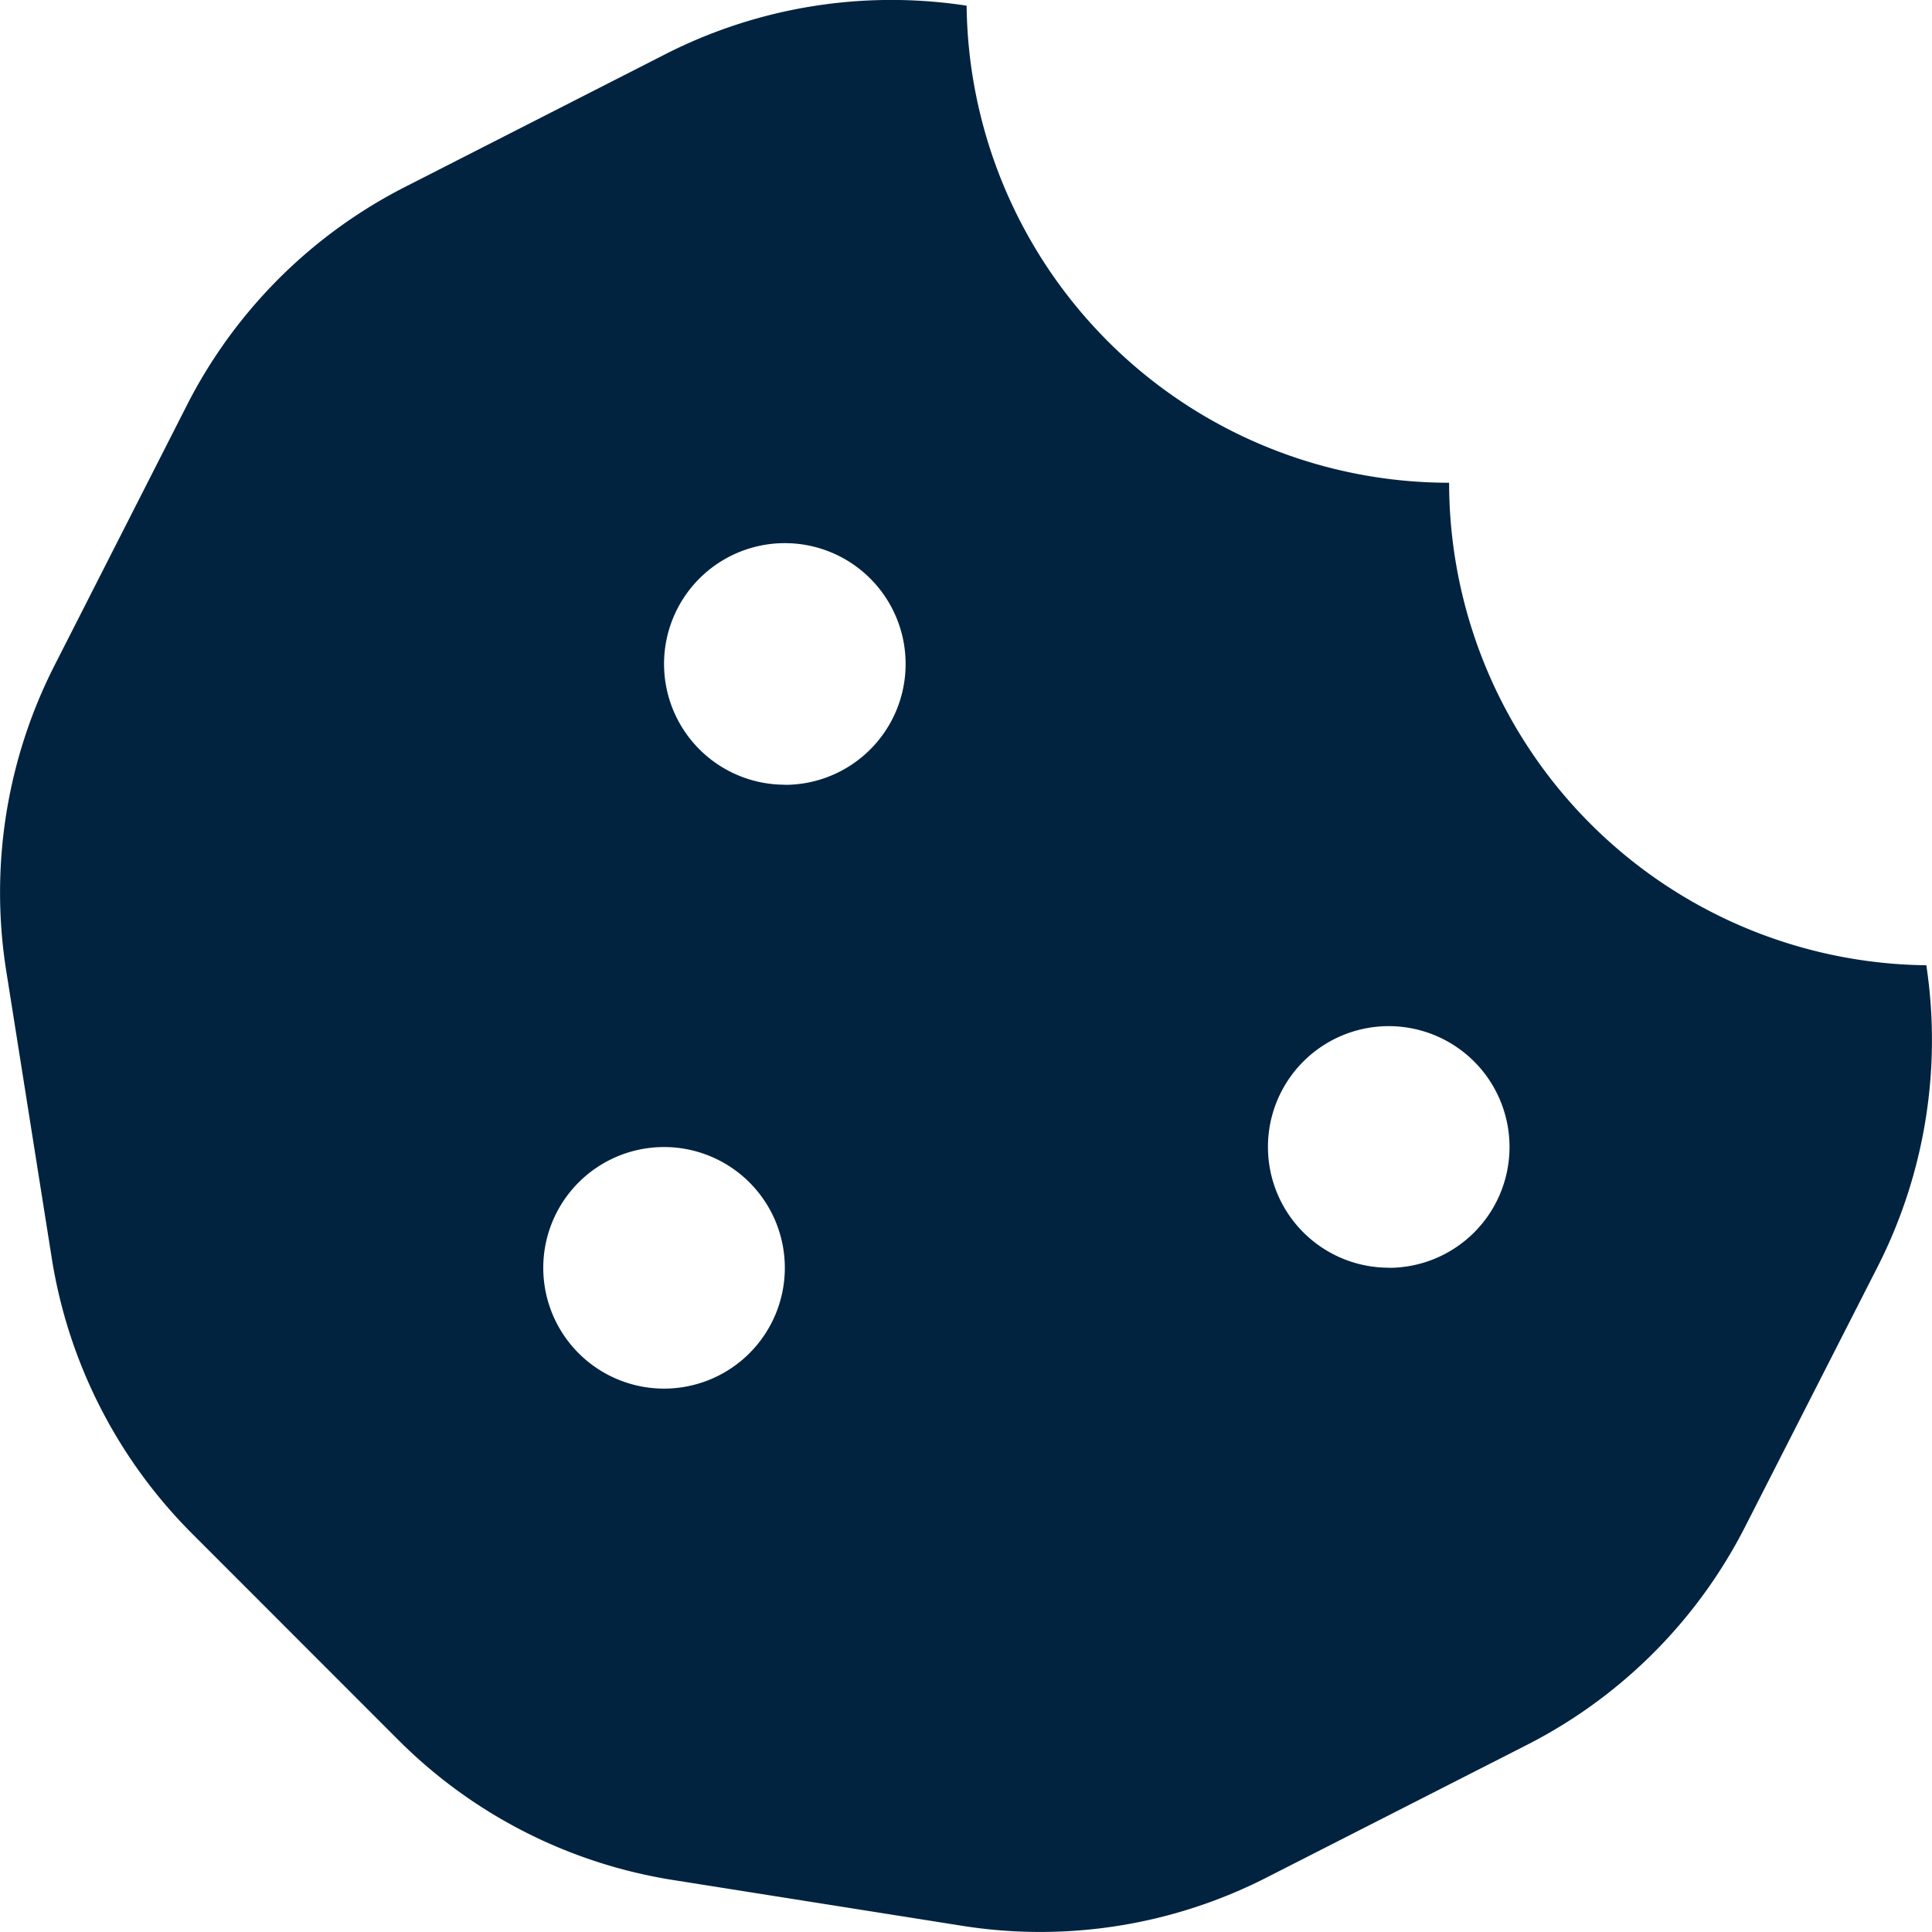 <svg xmlns="http://www.w3.org/2000/svg" width="15.676" height="15.676" viewBox="0 0 15.676 15.676">
  <defs>
    <style>
      .cls-1 {
        fill: #012340;
      }
    </style>
  </defs>
  <path id="Icon_awesome-cookie-bite" data-name="Icon awesome-cookie-bite" class="cls-1" d="M15.63,7.832a3.917,3.917,0,0,1-3.872-3.915A3.916,3.916,0,0,1,7.843.046,4.04,4.04,0,0,0,5.4.439L3.286,1.517a4.048,4.048,0,0,0-1.769,1.77L.442,5.4A4.061,4.061,0,0,0,.05,7.874l.37,2.335a4.057,4.057,0,0,0,1.138,2.234L3.234,14.12A4.042,4.042,0,0,0,5.46,15.254l2.349.372a4.039,4.039,0,0,0,2.466-.391l2.116-1.078a4.05,4.05,0,0,0,1.769-1.77l1.075-2.109A4.059,4.059,0,0,0,15.63,7.832ZM5.388,11.267a.98.98,0,1,1,.98-.98A.98.98,0,0,1,5.388,11.267Zm.98-4.9a.98.98,0,1,1,.98-.98A.98.98,0,0,1,6.368,6.368Zm4.9,3.919a.98.98,0,1,1,.98-.98A.98.98,0,0,1,11.267,10.287Z" transform="translate(0 0)"/>
</svg>
